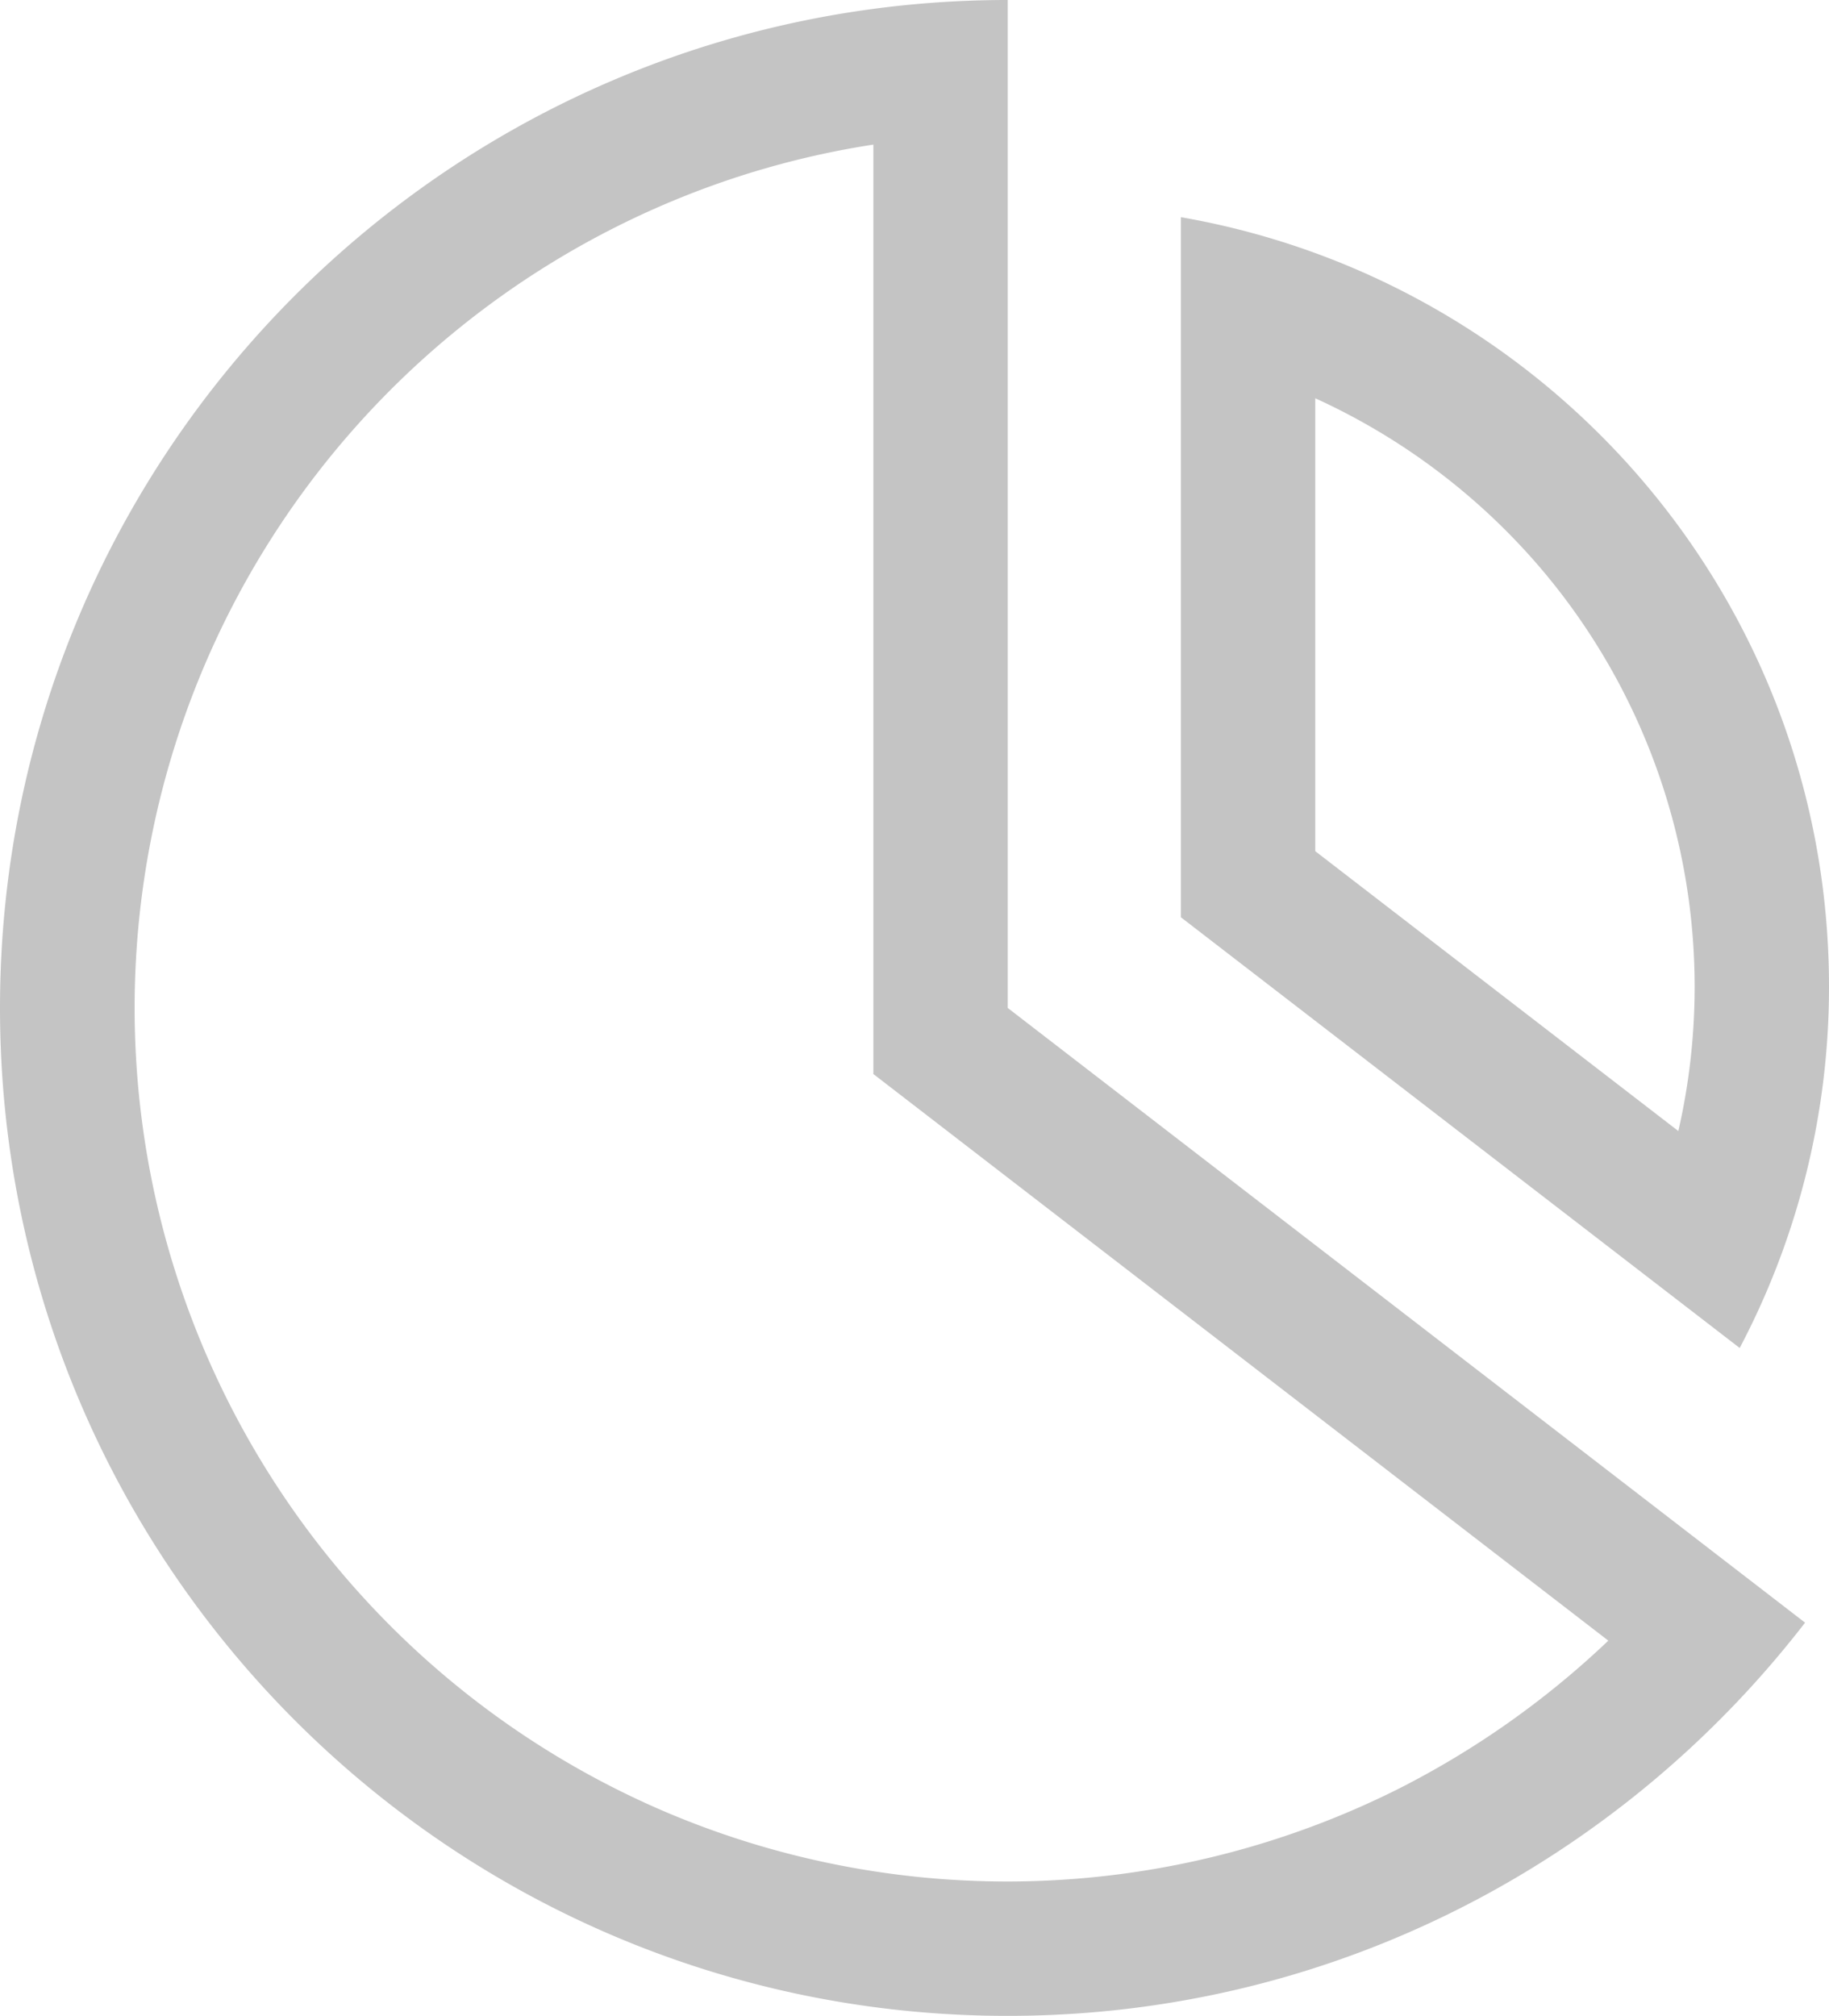 <svg xmlns="http://www.w3.org/2000/svg" viewBox="0 0 432.637 476.737"><path d="M228.639,34.195V253.998l12.379,9.541L402.489,387.998a208.706,208.706,0,0,1-49.612,35.032A206.56,206.56,0,0,1,180.019,428.734a206.726,206.726,0,0,1,0-380.732,204.365,204.365,0,0,1,48.62-13.808m31.78-34.195C128.78 0,22.05,106.73,22.05,238.368S128.78,476.737,260.419,476.737c76.844,0,145.017-36.56,188.609-92.993L260.419,238.368V0Z" transform="translate(-22.05 -0)" fill="rgb(196, 196, 196)"/><path d="M333.168,94.189a154.054,154.054,0,0,1,53.327,40.207,152.731,152.731,0,0,1,32.554,133.086l-85.882-66.185V94.189m-31.78-42.825V216.927L433.561,318.787a182.993,182.993,0,0,0,21.126-85.408c0-91.354-66.249-166.905-153.299-182.015Z" transform="translate(-22.05 -0)" fill="rgb(196, 196, 196)"/></svg>